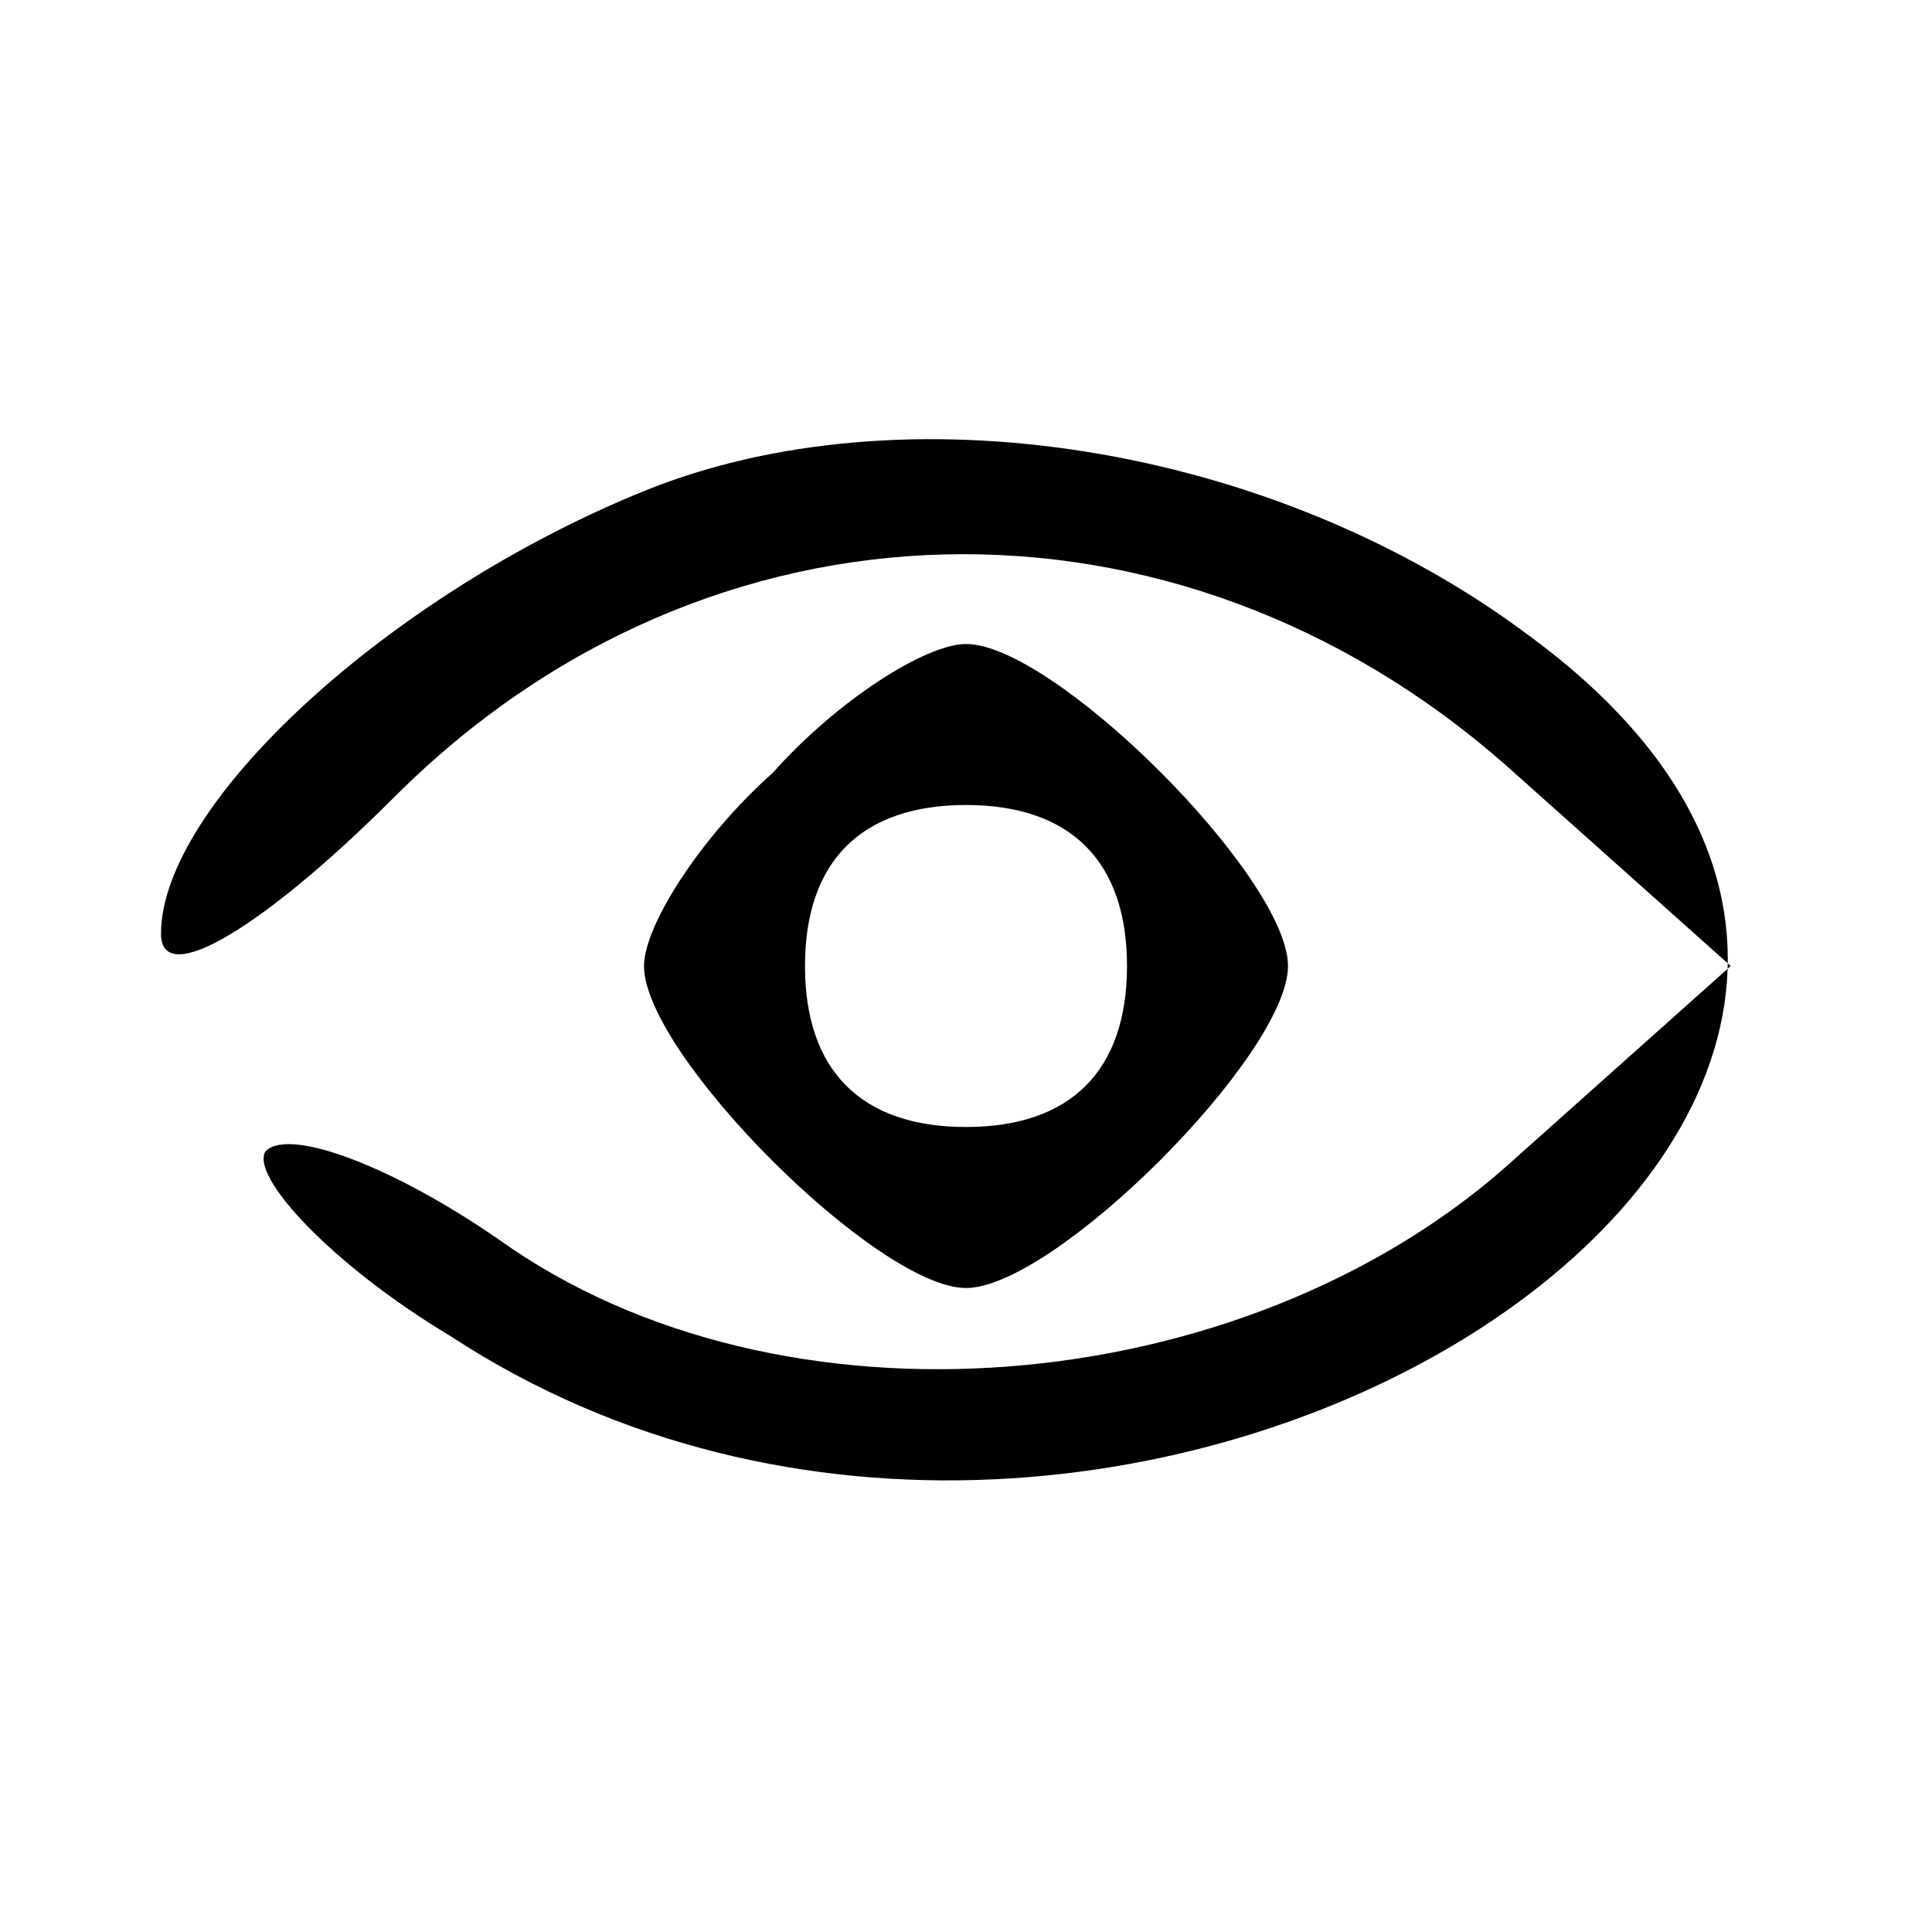 <?xml version="1.0" standalone="no"?>
<!DOCTYPE svg PUBLIC "-//W3C//DTD SVG 20010904//EN"
 "http://www.w3.org/TR/2001/REC-SVG-20010904/DTD/svg10.dtd">
<svg version="1.0" xmlns="http://www.w3.org/2000/svg"
 width="24pt" height="24pt" viewBox="0 0 24 24"
 preserveAspectRatio="xMidYMid meet">

<g transform="translate(0,24) scale(0.1,-0.1)"
fill="#000000" stroke="none">
<path d="M80 179 c-32 -13 -60 -39 -60 -55 0 -7 13 1 29 17 39 39 97 40 138 4
l28 -25 -28 -25 c-33 -29 -90 -34 -125 -9 -13 9 -26 14 -29 11 -2 -3 8 -14 23
-23 84 -55 213 29 134 87 -32 24 -78 31 -110 18z"/>
<path d="M96 144 c-9 -8 -16 -19 -16 -24 0 -11 29 -40 40 -40 11 0 40 29 40
40 0 11 -29 40 -40 40 -5 0 -16 -7 -24 -16z m44 -24 c0 -13 -7 -20 -20 -20
-13 0 -20 7 -20 20 0 13 7 20 20 20 13 0 20 -7 20 -20z"/>
</g>
</svg>
